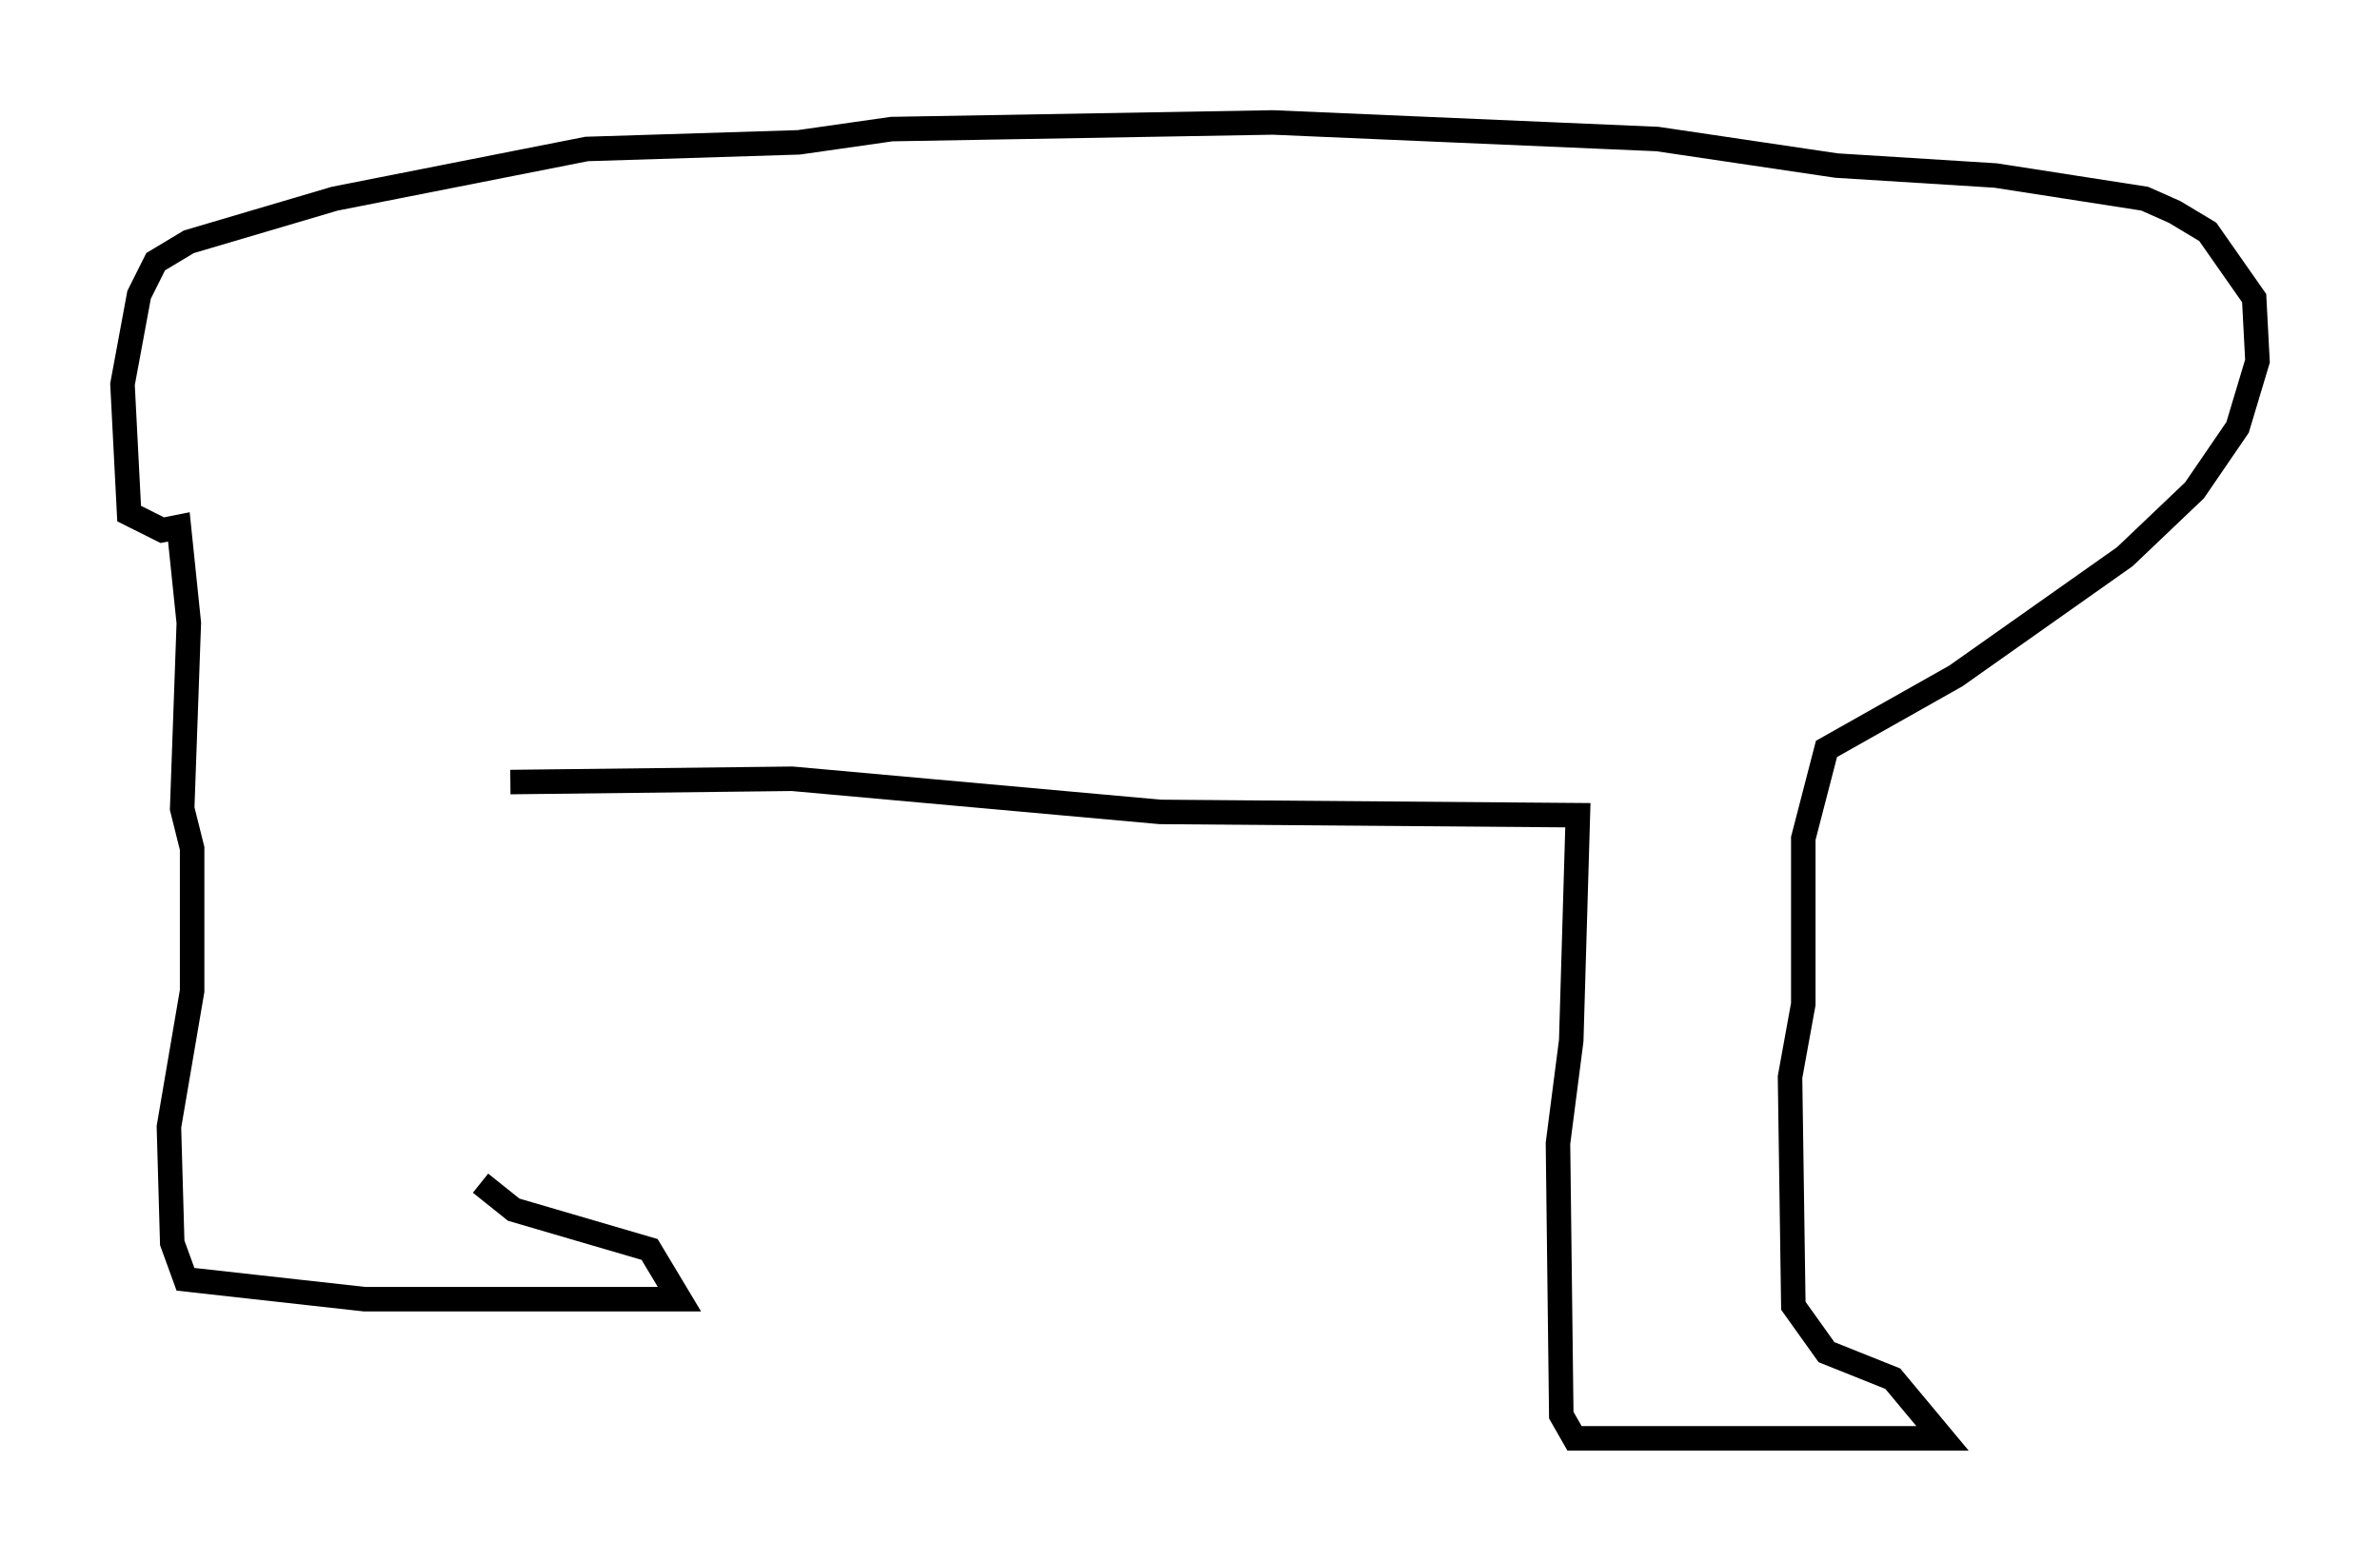 <?xml version="1.0" encoding="utf-8" ?>
<svg baseProfile="full" height="63.721" version="1.1" width="97.144" xmlns="http://www.w3.org/2000/svg" xmlns:ev="http://www.w3.org/2001/xml-events" xmlns:xlink="http://www.w3.org/1999/xlink"><defs /><rect fill="white" height="63.721" width="97.144" x="0" y="0" /><path d="M20.155, 32.063 m-0.541, 16.238 l1.353, 1.083 5.548, 1.624 l1.218, 2.03 -12.855, 0.0 l-7.307, -0.812 -0.541, -1.488 l-0.135, -4.736 0.947, -5.548 l0.0, -5.819 -0.406, -1.624 l0.271, -7.578 -0.406, -3.924 l-0.677, 0.135 -1.353, -0.677 l-0.271, -5.277 0.677, -3.654 l0.677, -1.353 1.353, -0.812 l5.954, -1.759 10.284, -2.03 l8.66, -0.271 3.789, -0.541 l15.561, -0.271 15.697, 0.677 l7.307, 1.083 6.495, 0.406 l6.089, 0.947 1.218, 0.541 l1.353, 0.812 1.894, 2.706 l0.135, 2.571 -0.812, 2.706 l-1.759, 2.571 -2.842, 2.706 l-6.901, 4.871 -5.277, 2.977 l-0.947, 3.654 0.0, 6.766 l-0.541, 2.977 0.135, 9.337 l1.353, 1.894 2.706, 1.083 l2.03, 2.436 -15.02, 0.0 l-0.541, -0.947 -0.135, -11.096 l0.541, -4.195 0.271, -9.202 l-17.05, -0.135 -15.02, -1.353 l-11.502, 0.135 " fill="none" stroke="black" stroke-width="1" /></svg>